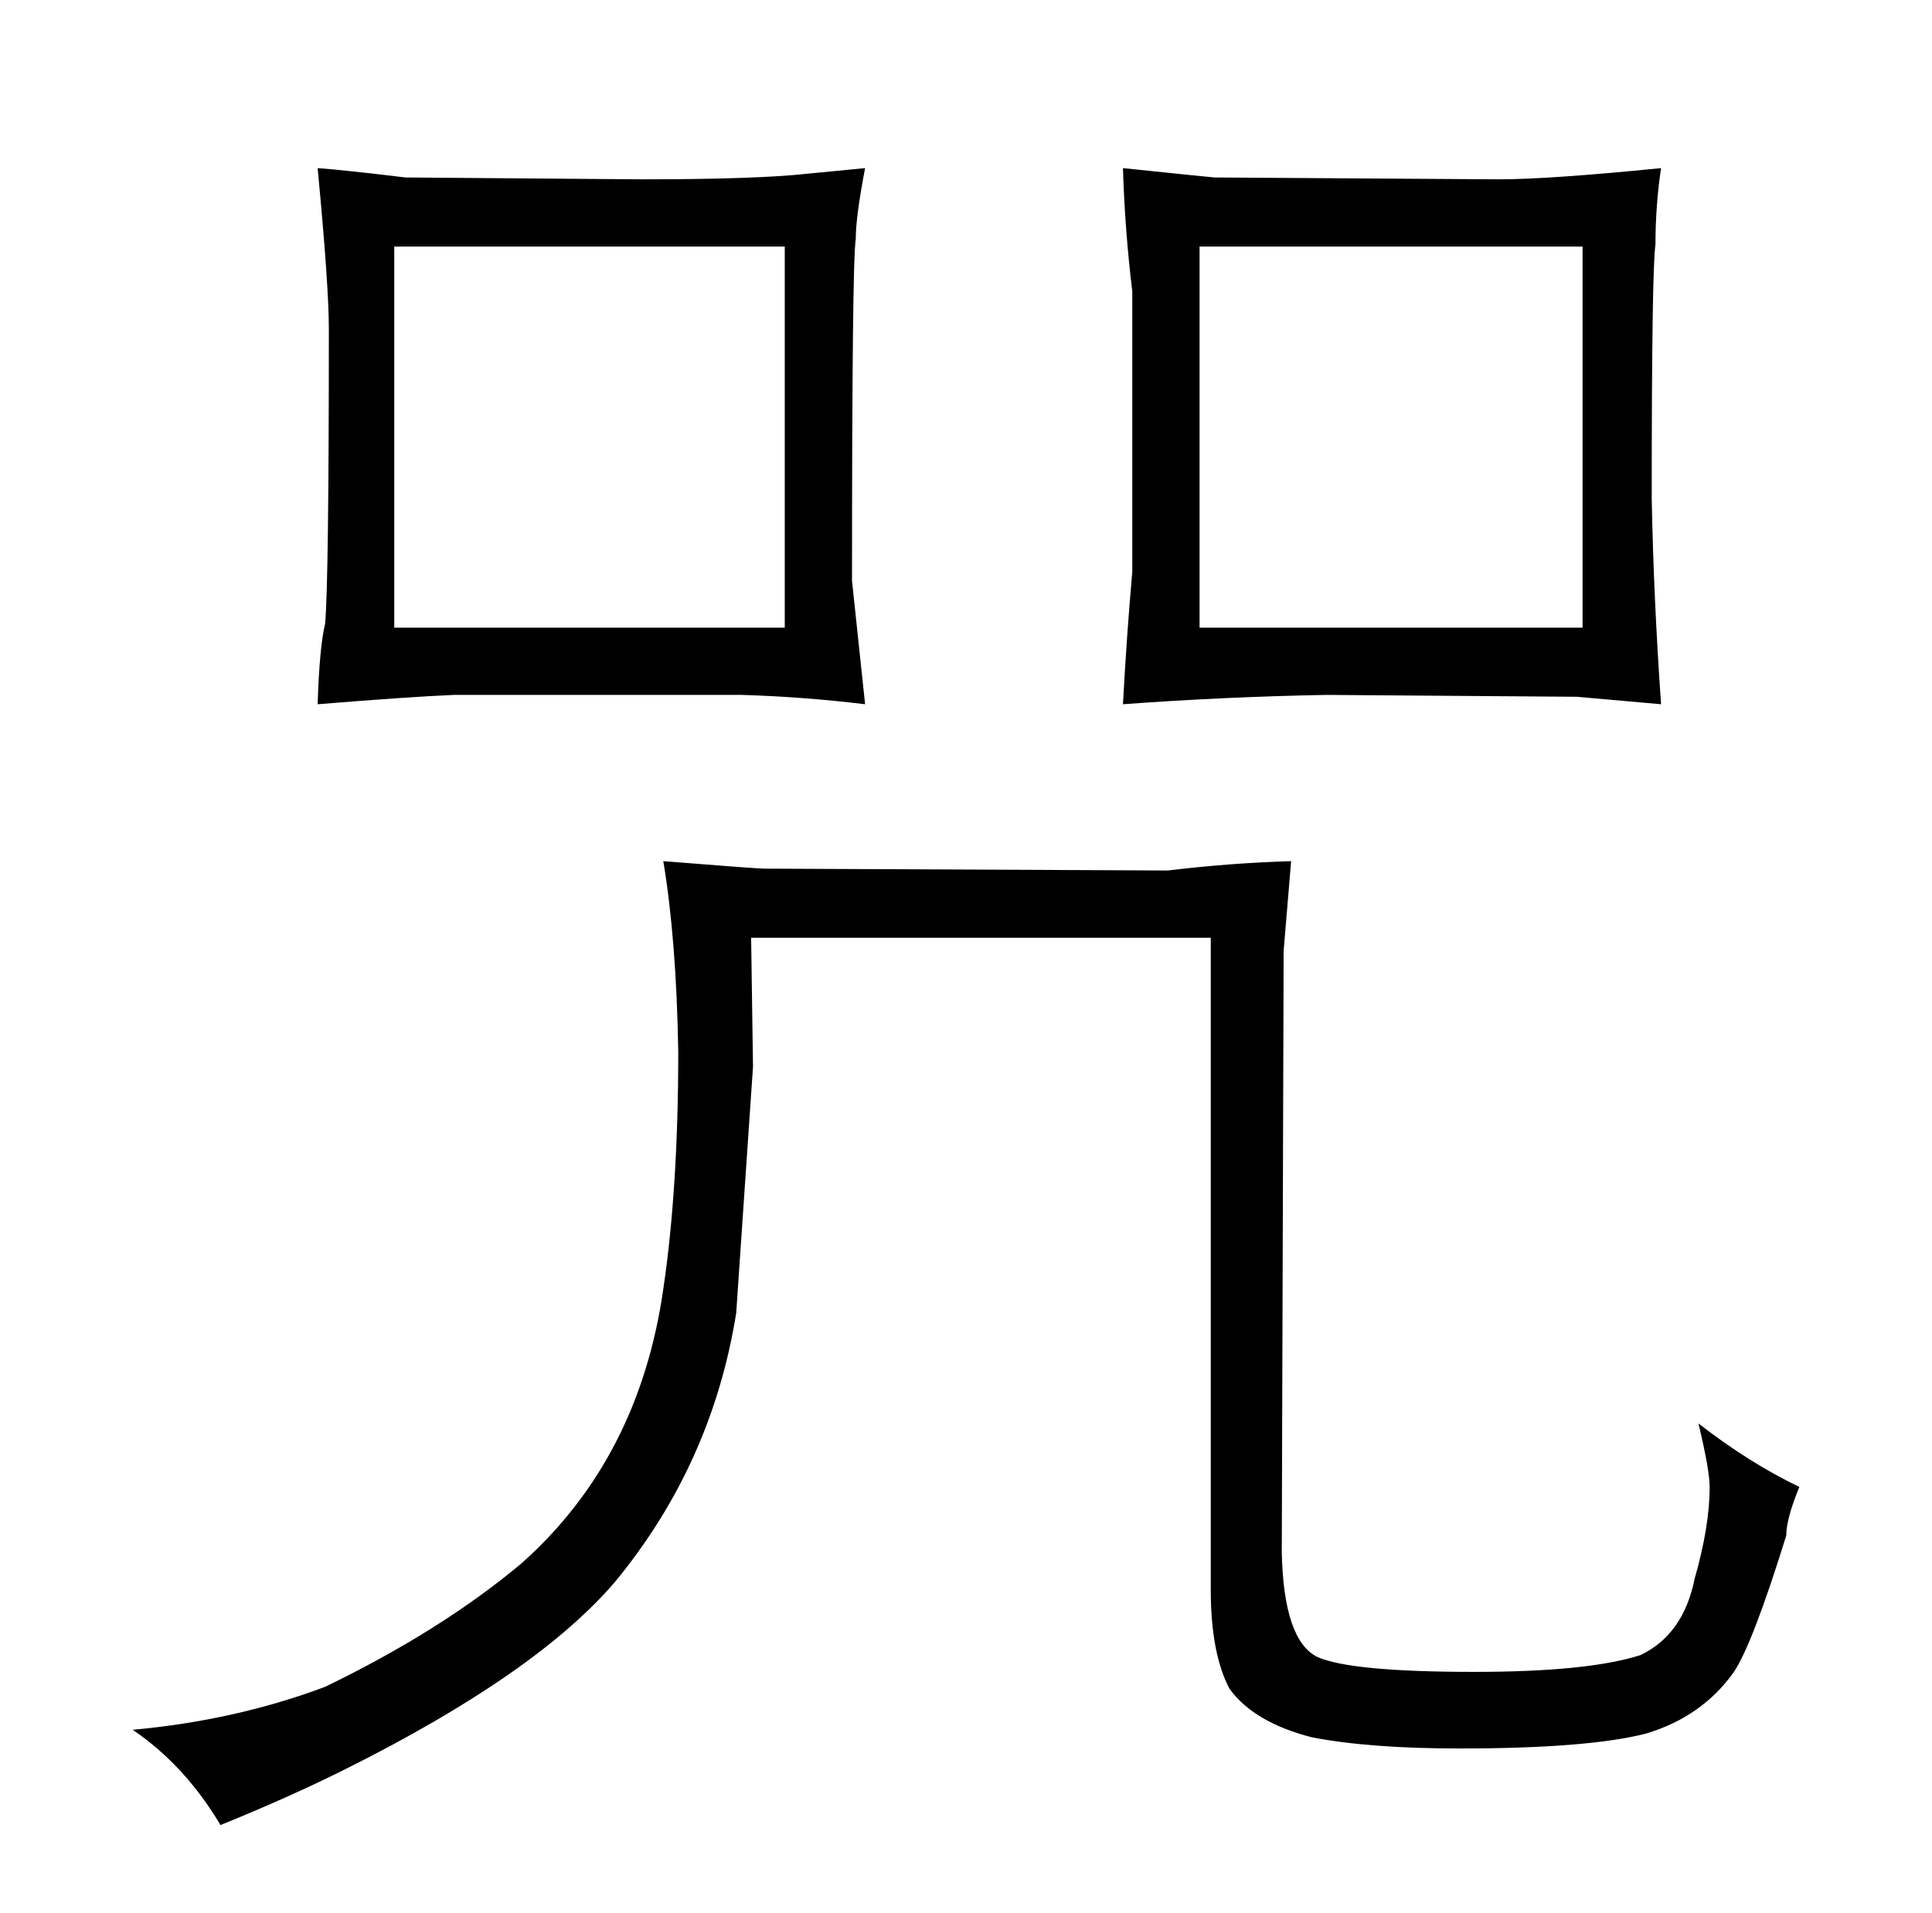 <?xml version="1.0" standalone="no"?>
<!DOCTYPE svg PUBLIC "-//W3C//DTD SVG 1.1//EN" "http://www.w3.org/Graphics/SVG/1.1/DTD/svg11.dtd" >
<svg xmlns="http://www.w3.org/2000/svg" xmlns:xlink="http://www.w3.org/1999/xlink" version="1.1" viewBox="-10 0 1034 1024">
  <g transform="matrix(1 0 0 -1 0 820)">
   <path fill="currentColor"
d="M638 318v-349q0 -34 10 -53q13 -18 44 -26q31 -6 79 -6q69 0 100 8q30 9 47 33q10 15 28 73q0 9 7 26q-27 13 -54 34q6 -25 6 -34q0 -21 -8 -49q-6 -30 -29 -41q-28 -9 -89 -9q-66 0 -84 8q-18 9 -19 56l1 322l4 48q-33 -1 -66 -5l-216 1q-4 0 -54 4q7 -42 8 -102
q0 -73 -8 -127q-13 -91 -76 -147q-43 -36 -105 -66q-48 -18 -103 -23q28 -19 47 -51q37 15 67 30q102 51 144 100q52 63 65 144l9 132l-1 69h246zM387 448q33 -1 66 -5l-7 66q0 171 2 183q0 12 5 38l-31 -3q-27 -3 -89 -3l-126 1q-33 4 -47 5q6 -63 6 -86q0 -136 -2 -158
q-3 -12 -4 -43q49 4 73 5h154zM201 484v204h209v-204h-209zM596 514q-3 -34 -5 -71q54 4 109 5l134 -1l45 -4q-4 57 -5 110q0 123 2 136q0 21 3 41q-60 -6 -87 -6l-152 1q-1 0 -49 5q1 -33 5 -66v-150zM632 484v204h205v-204h-205z" />
  </g>

</svg>

